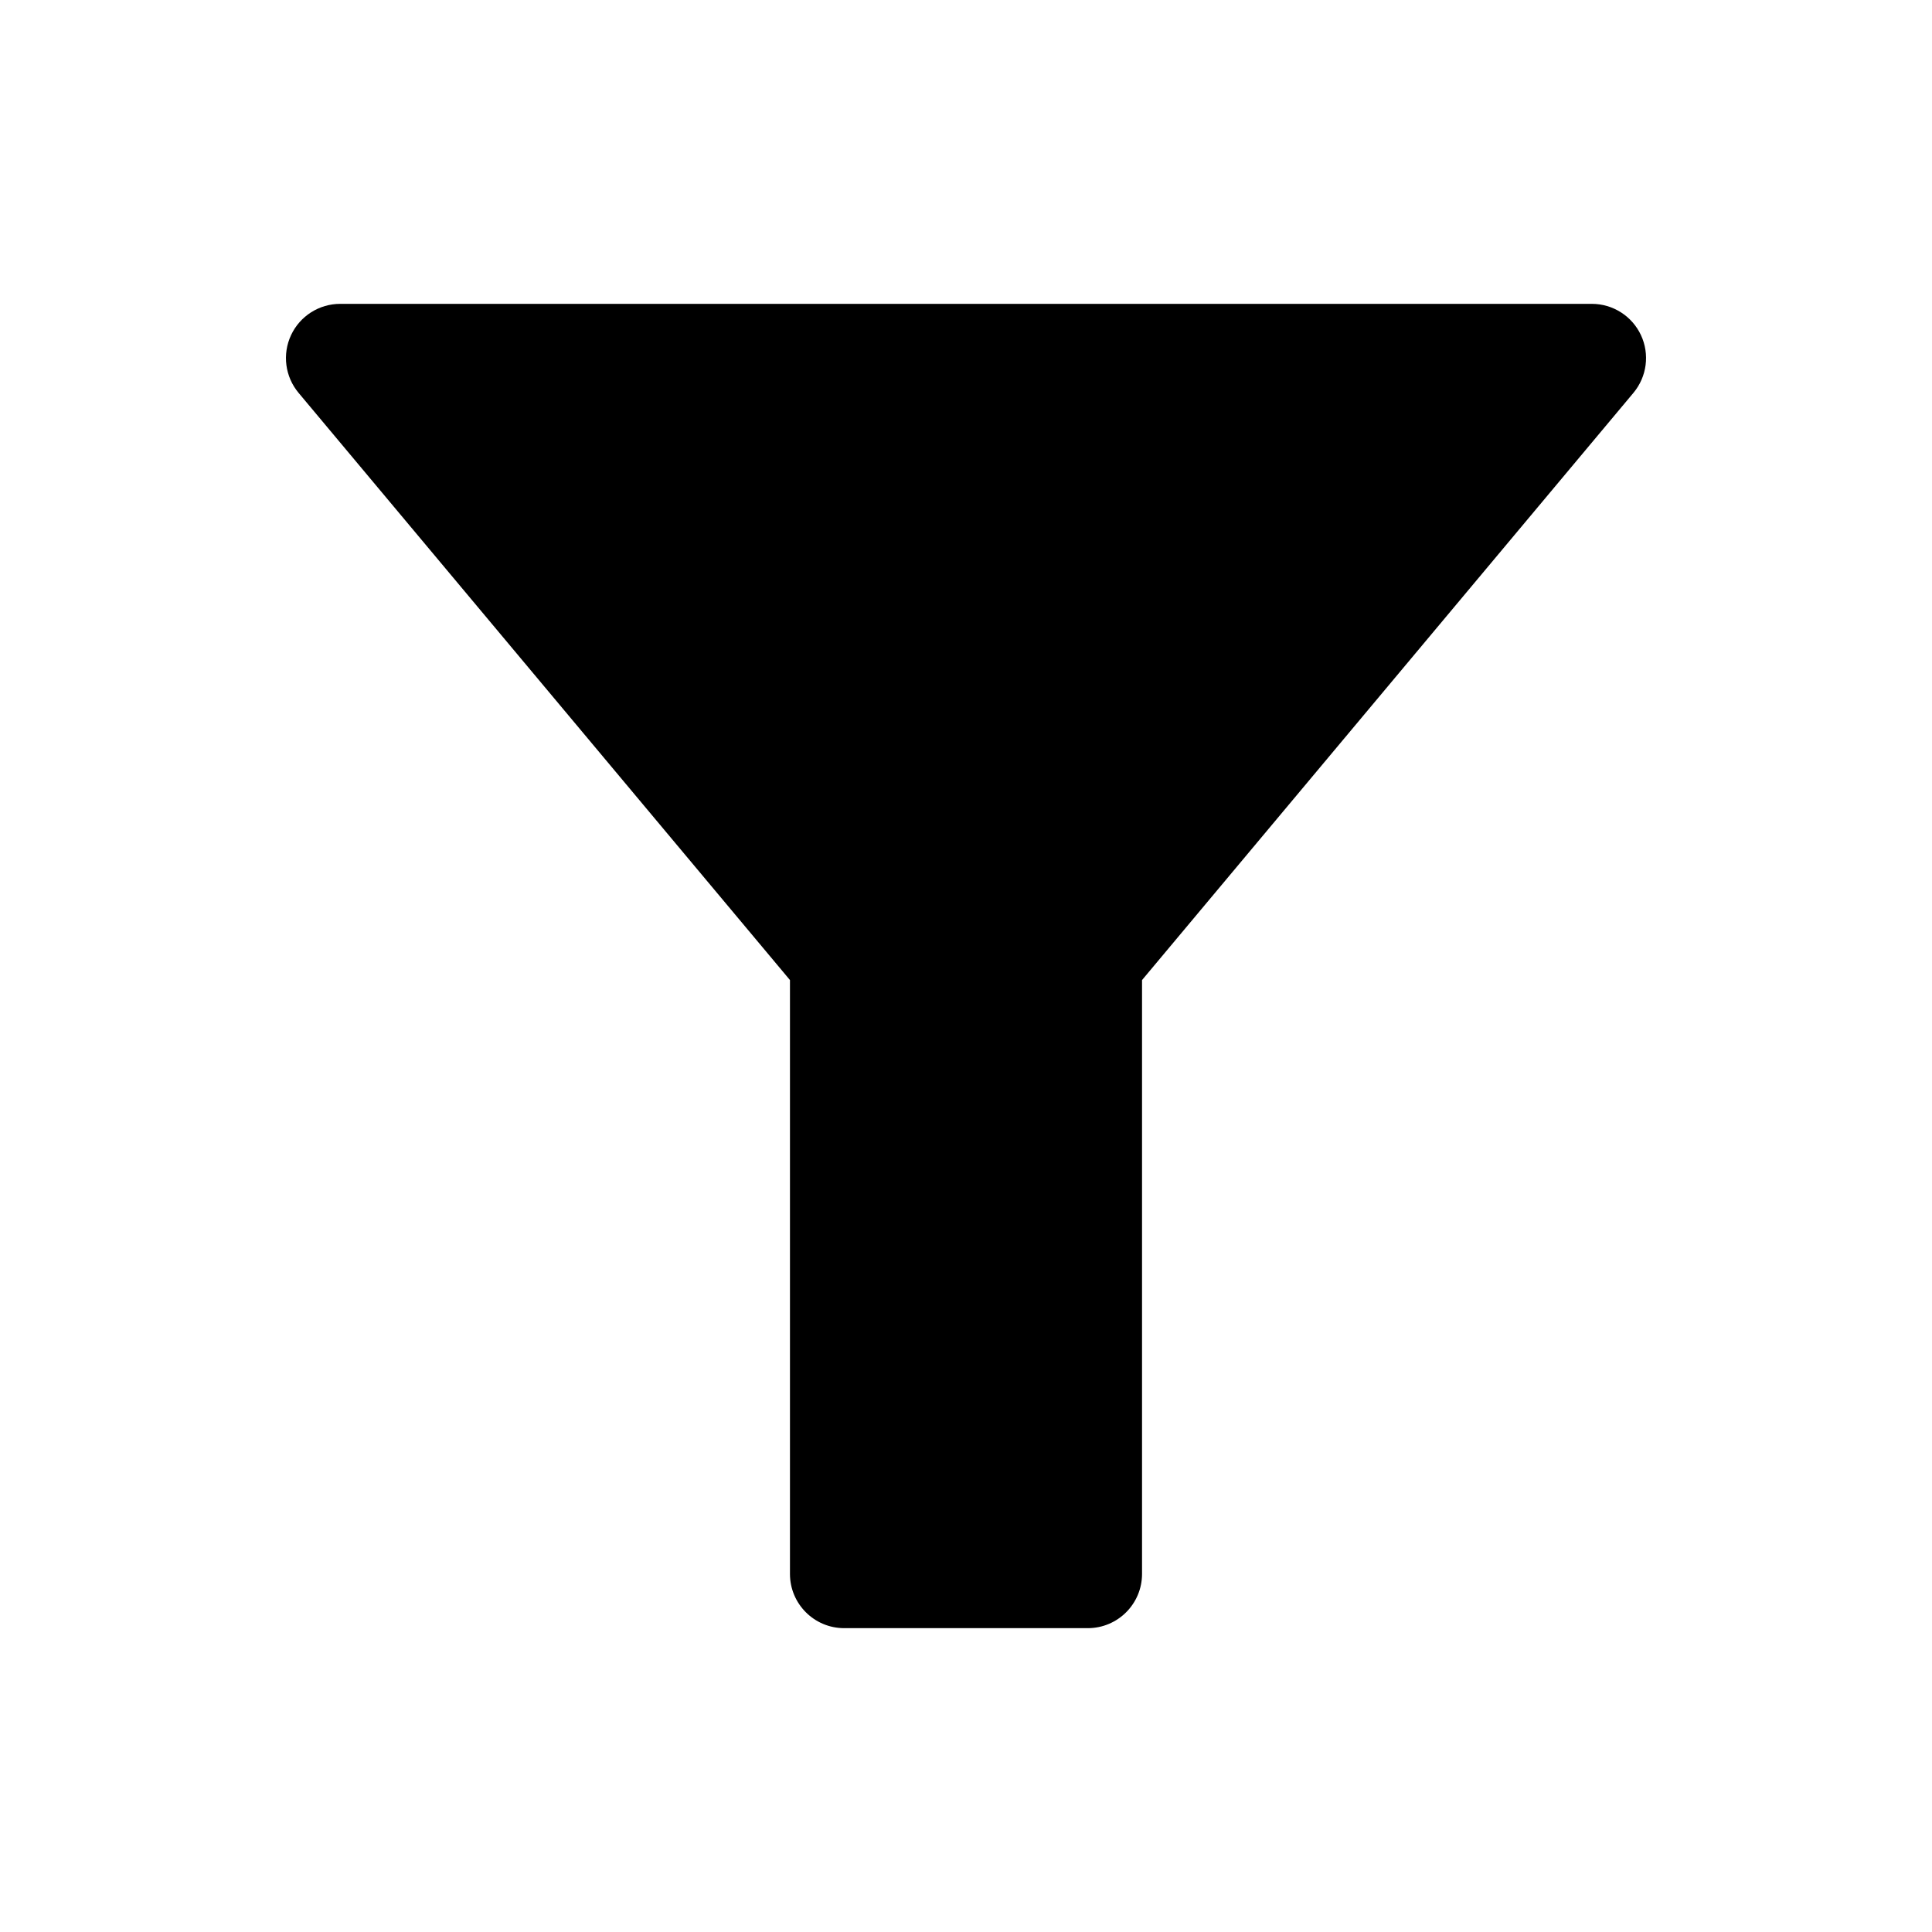 <?xml version="1.0" encoding="iso-8859-1"?>
<!-- Generator: Adobe Illustrator 16.0.0, SVG Export Plug-In . SVG Version: 6.00 Build 0)  -->
<!DOCTYPE svg PUBLIC "-//W3C//DTD SVG 1.1//EN" "http://www.w3.org/Graphics/SVG/1.1/DTD/svg11.dtd">
<svg version="1.1" id="Layer_1" xmlns="http://www.w3.org/2000/svg" xmlns:xlink="http://www.w3.org/1999/xlink" x="0px" y="0px"
	 width="512px" height="512px" viewBox="0 0 512 512" style="enable-background:new 0 0 512 512;" xml:space="preserve">
<path d="M434.87,88.813c-2.363-5.055-7.441-8.289-13.022-8.289H90.152c-5.581,0-10.659,3.234-13.021,8.289
	c-2.363,5.057-1.582,11.025,2,15.307l130.217,155.604v157.383c0,7.936,6.436,14.371,14.371,14.371h64.561
	c7.937,0,14.371-6.436,14.371-14.371V259.727l130.218-155.607C436.45,99.838,437.231,93.869,434.87,88.813z"/>
</svg>
